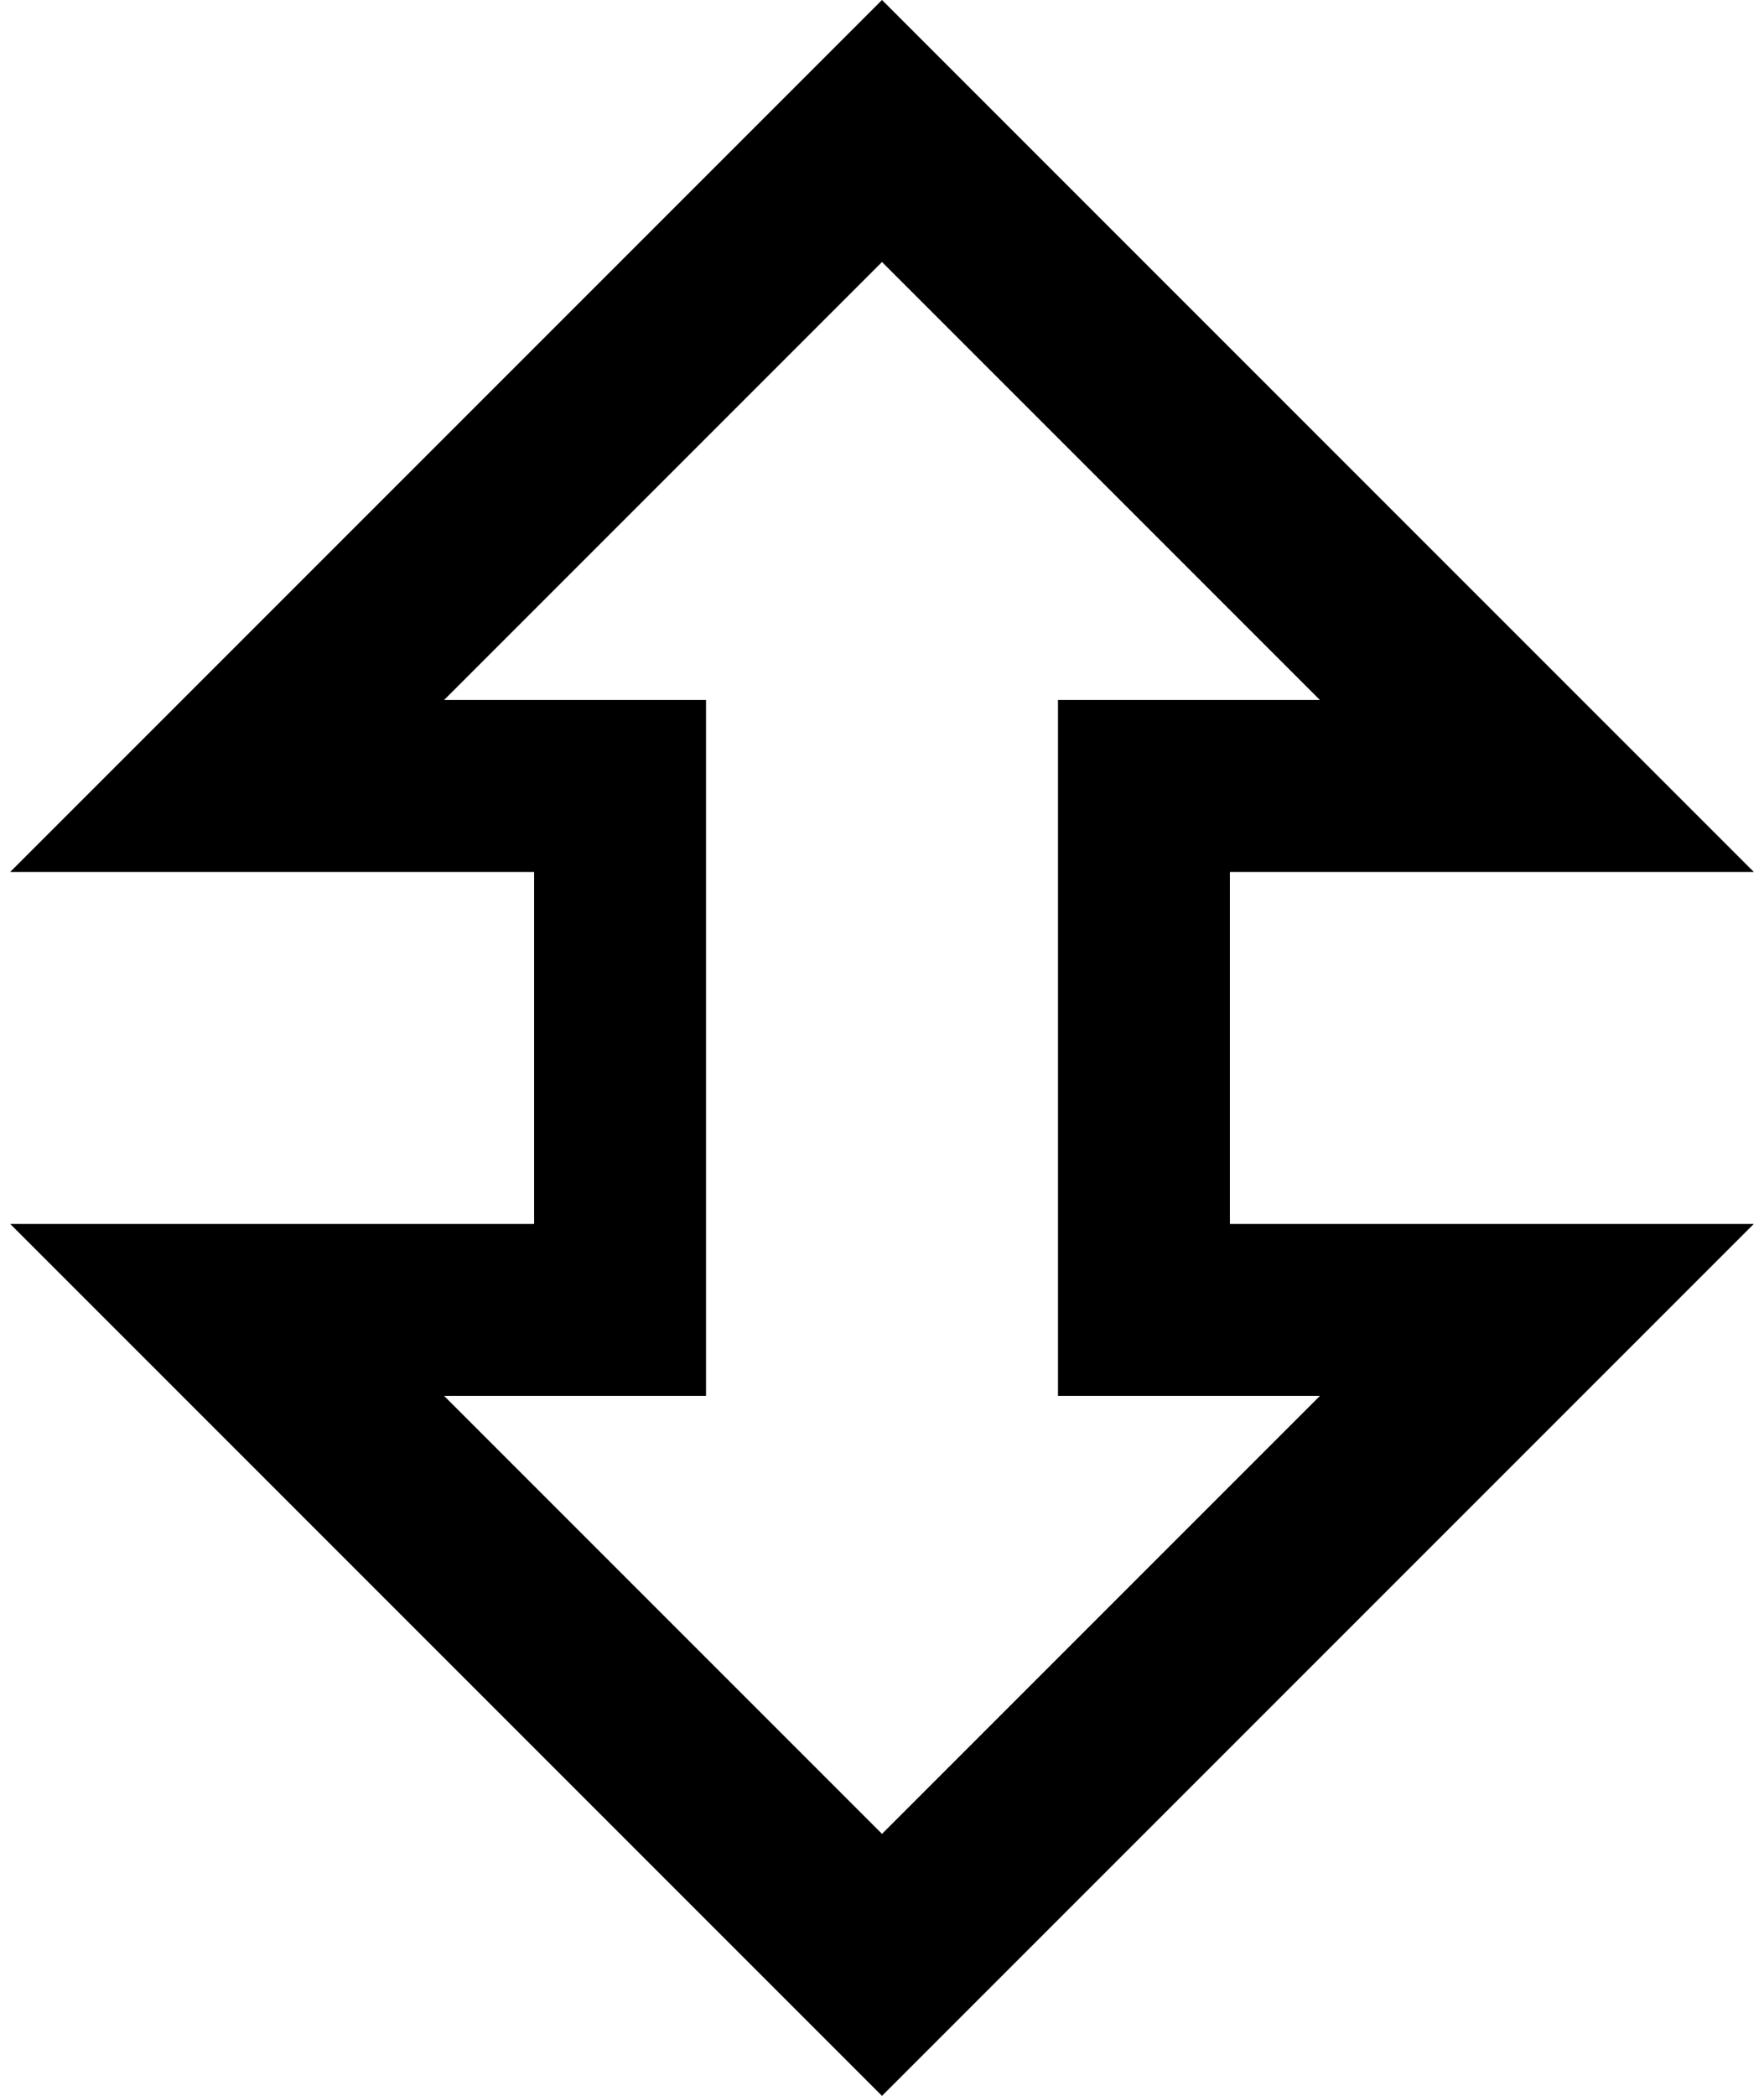 <?xml version="1.0" standalone="no"?>
<!DOCTYPE svg PUBLIC "-//W3C//DTD SVG 1.1//EN" "http://www.w3.org/Graphics/SVG/1.1/DTD/svg11.dtd" >
<svg xmlns="http://www.w3.org/2000/svg" xmlns:xlink="http://www.w3.org/1999/xlink" version="1.1" viewBox="-10 0 1724 2048">
   <path fill="currentColor"
d="M1192 852h512l-852 -852l-852 852h512v344h-512l852 852l852 -852h-512v-344zM1024 1364h256l-428 428l-428 -428h256v-680h-256l428 -428l428 428h-256v680z" />
</svg>
